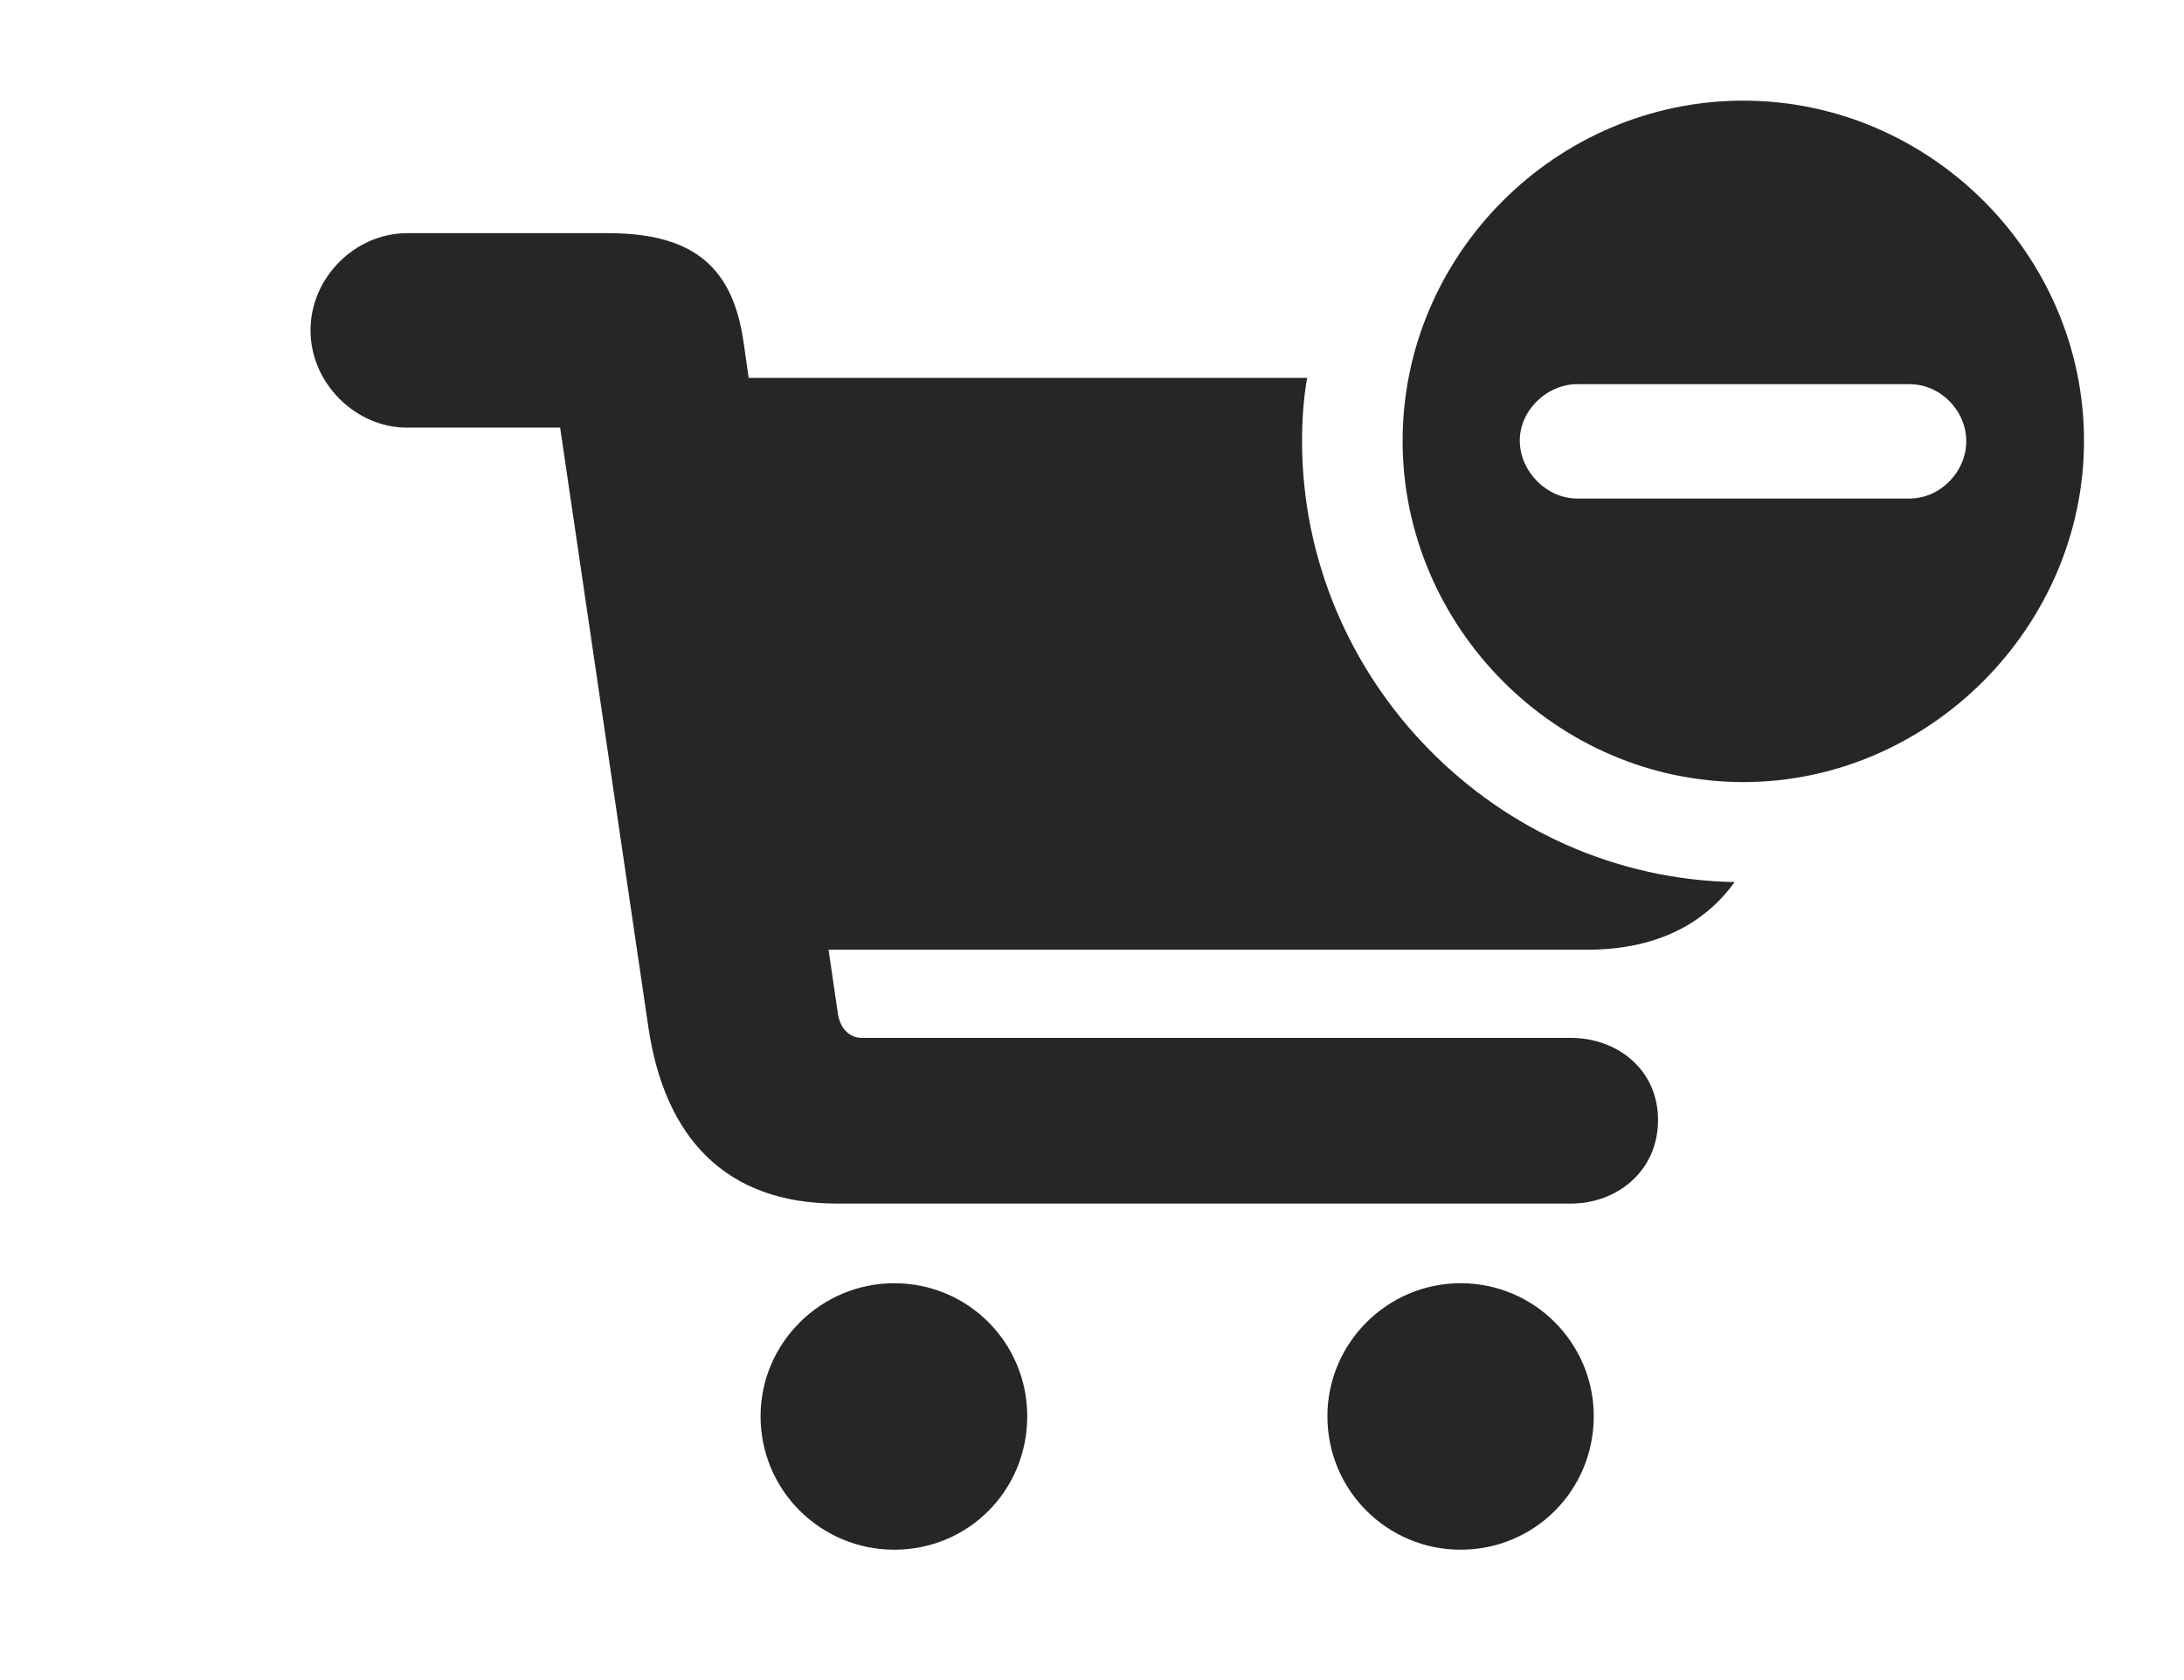 <?xml version="1.0" encoding="UTF-8"?>
<!--Generator: Apple Native CoreSVG 326-->
<!DOCTYPE svg PUBLIC "-//W3C//DTD SVG 1.1//EN" "http://www.w3.org/Graphics/SVG/1.1/DTD/svg11.dtd">
<svg version="1.1" xmlns="http://www.w3.org/2000/svg" xmlns:xlink="http://www.w3.org/1999/xlink"
       viewBox="0 0 33.571 25.826">
       <g>
              <rect height="25.826" opacity="0" width="33.571" x="0" y="0" />
              <path d="M15.79 21.768C15.79 22.911 14.885 23.82 13.745 23.82C12.618 23.82 11.691 22.911 11.691 21.768C11.691 20.643 12.618 19.724 13.745 19.724C14.885 19.724 15.79 20.643 15.79 21.768ZM24.498 21.768C24.498 22.911 23.586 23.82 22.451 23.82C21.326 23.82 20.404 22.911 20.404 21.768C20.404 20.643 21.326 19.724 22.451 19.724C23.586 19.724 24.498 20.643 24.498 21.768ZM11.432 5.276L11.508 5.808L20.092 5.808C20.038 6.123 20.014 6.447 20.014 6.776C20.014 10.452 23.003 13.491 26.664 13.558C26.175 14.233 25.418 14.598 24.39 14.598L12.736 14.598L12.877 15.564C12.905 15.786 13.038 15.953 13.252 15.953L24.146 15.953C24.848 15.953 25.486 16.43 25.486 17.215C25.486 18.008 24.848 18.5 24.146 18.5L12.869 18.5C11.155 18.5 10.213 17.489 9.964 15.774L8.61 6.573L6.257 6.573C5.463 6.573 4.773 5.888 4.773 5.077C4.773 4.262 5.463 3.584 6.257 3.584L9.349 3.584C10.71 3.584 11.275 4.151 11.432 5.276Z"
                     fill="currentColor" fill-opacity="0.85" />
              <path d="M32.034 6.776C32.034 9.631 29.655 12.021 26.797 12.021C23.924 12.021 21.56 9.635 21.56 6.776C21.56 3.91 23.924 1.547 26.797 1.547C29.662 1.547 32.034 3.91 32.034 6.776ZM24.243 5.905C23.777 5.905 23.354 6.312 23.361 6.784C23.369 7.253 23.777 7.663 24.243 7.663L29.352 7.663C29.823 7.663 30.224 7.253 30.224 6.784C30.224 6.305 29.823 5.905 29.352 5.905Z"
                     fill="currentColor" fill-opacity="0.85" />
       </g>
</svg>